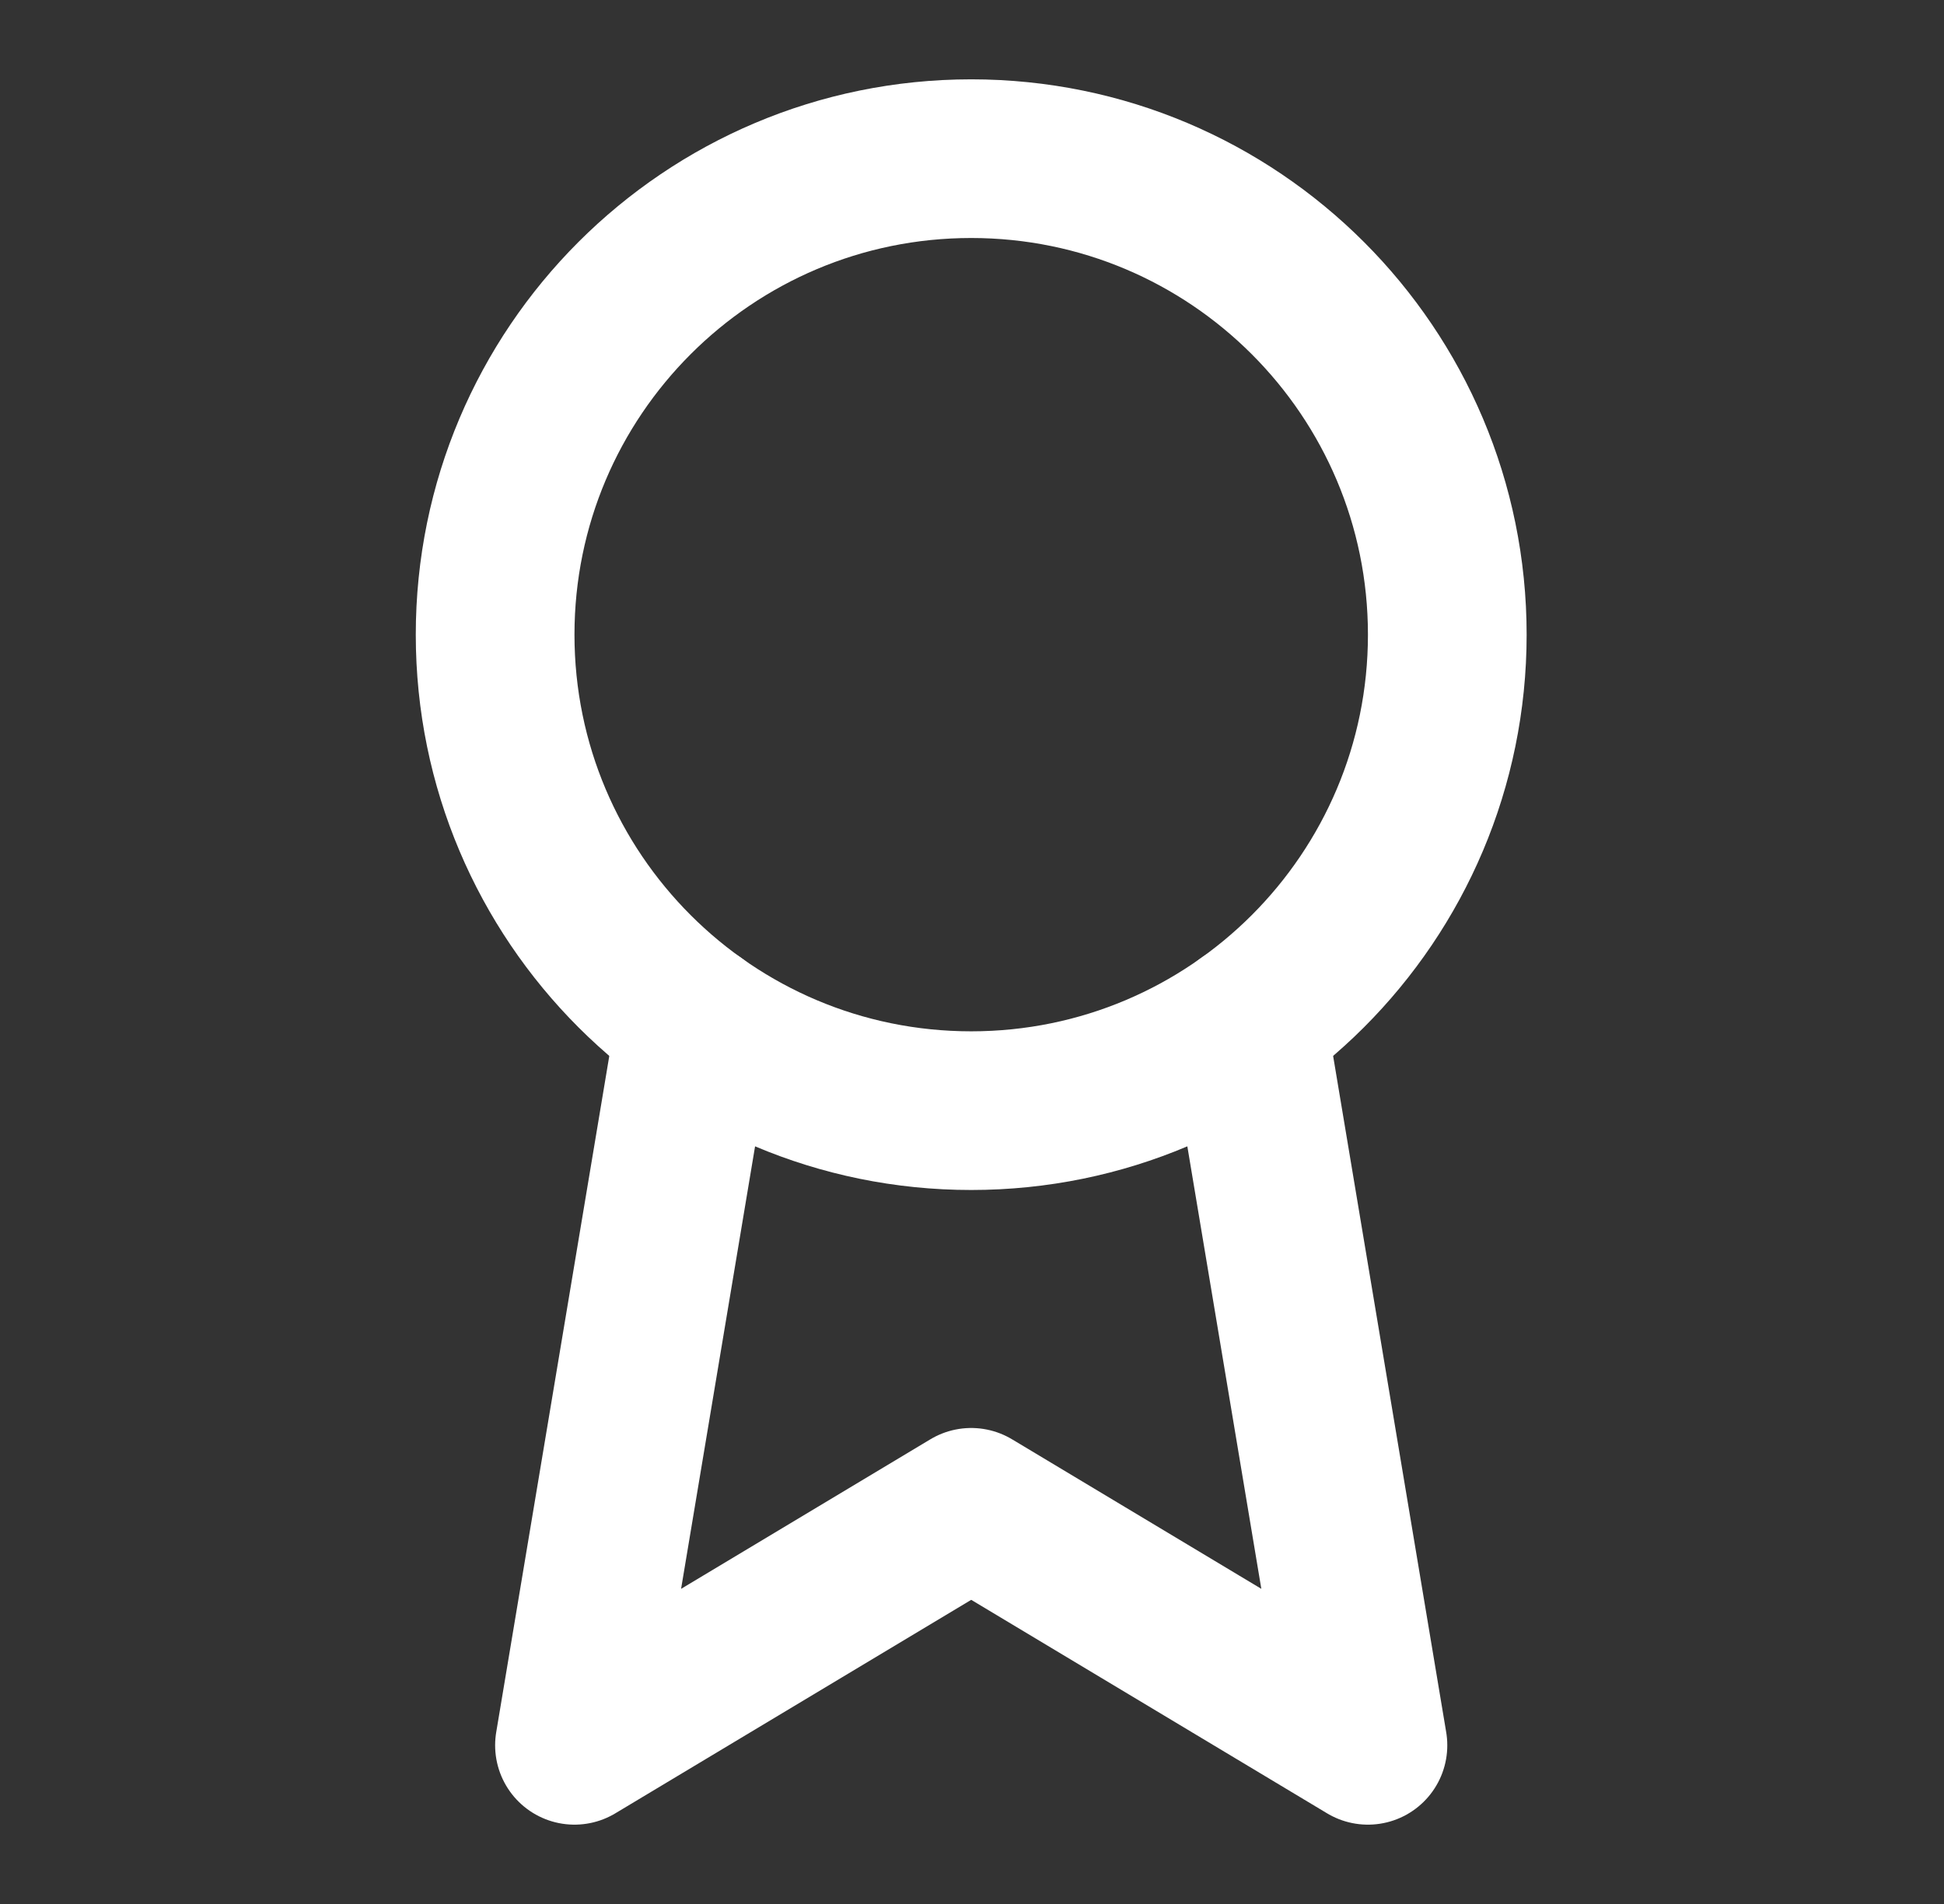 <svg width="49" height="48" viewBox="0 0 49 48" fill="none" xmlns="http://www.w3.org/2000/svg">
<rect x="0" y="0" width="49" height="48" fill="#333333" stroke="none"/>
<path d="M24.48 28C31.107 28 36.48 22.627 36.48 16C36.48 9.373 31.107 4 24.48 4C17.853 4 12.48 9.373 12.48 16C12.48 22.627 17.853 28 24.48 28Z" stroke="white" stroke-width="4" stroke-linecap="round" stroke-linejoin="round"/>
<path d="M31.434 25.78L34.48 44L24.48 38L14.48 44L17.526 25.78" stroke="white" stroke-width="4" stroke-linecap="round" stroke-linejoin="round"/>
</svg>
